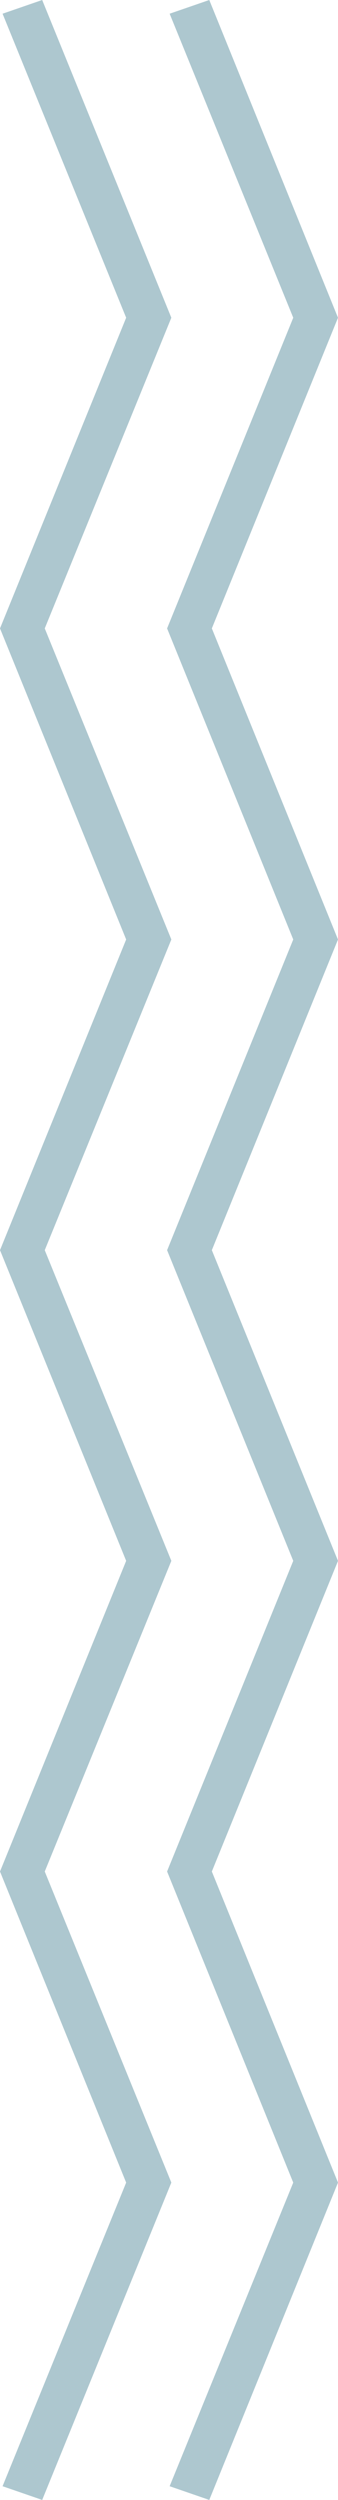 <svg xmlns="http://www.w3.org/2000/svg" fill="none" viewBox="0 0 24 177">
  <defs/>
  <g fill="#ADC7CF" clip-path="url(#clip0)">
    <path d="M12.166 154.532L2.996 177l-2.815-.971 8.777-21.497-8.958-22.025L8.958 110.511-0 88.514 8.958 66.517-0 44.493 8.958 22.496.182.971 2.996-1.3e-7 12.166 22.496 3.178 44.493l8.989 22.024-8.989 21.997 8.989 21.997-8.989 21.996 8.989 22.025z"/>
    <path d="M24 154.532L14.86 177l-2.815-.971 8.777-21.497-8.958-22.025 8.958-21.996-8.958-21.997 8.958-21.997-8.958-22.024 8.958-21.997L12.045.971 14.86-1.3e-7 24 22.496l-8.958 21.997 8.958 22.024-8.958 21.997 8.958 21.997-8.958 21.996 8.958 22.025z"/>
  </g>
  <defs>
    <clipPath id="clip0">
      <path fill="#fff" d="M0 0h177v24H0z" transform="rotate(-90 88.5 88.5)"/>
    </clipPath>
  </defs>
</svg>